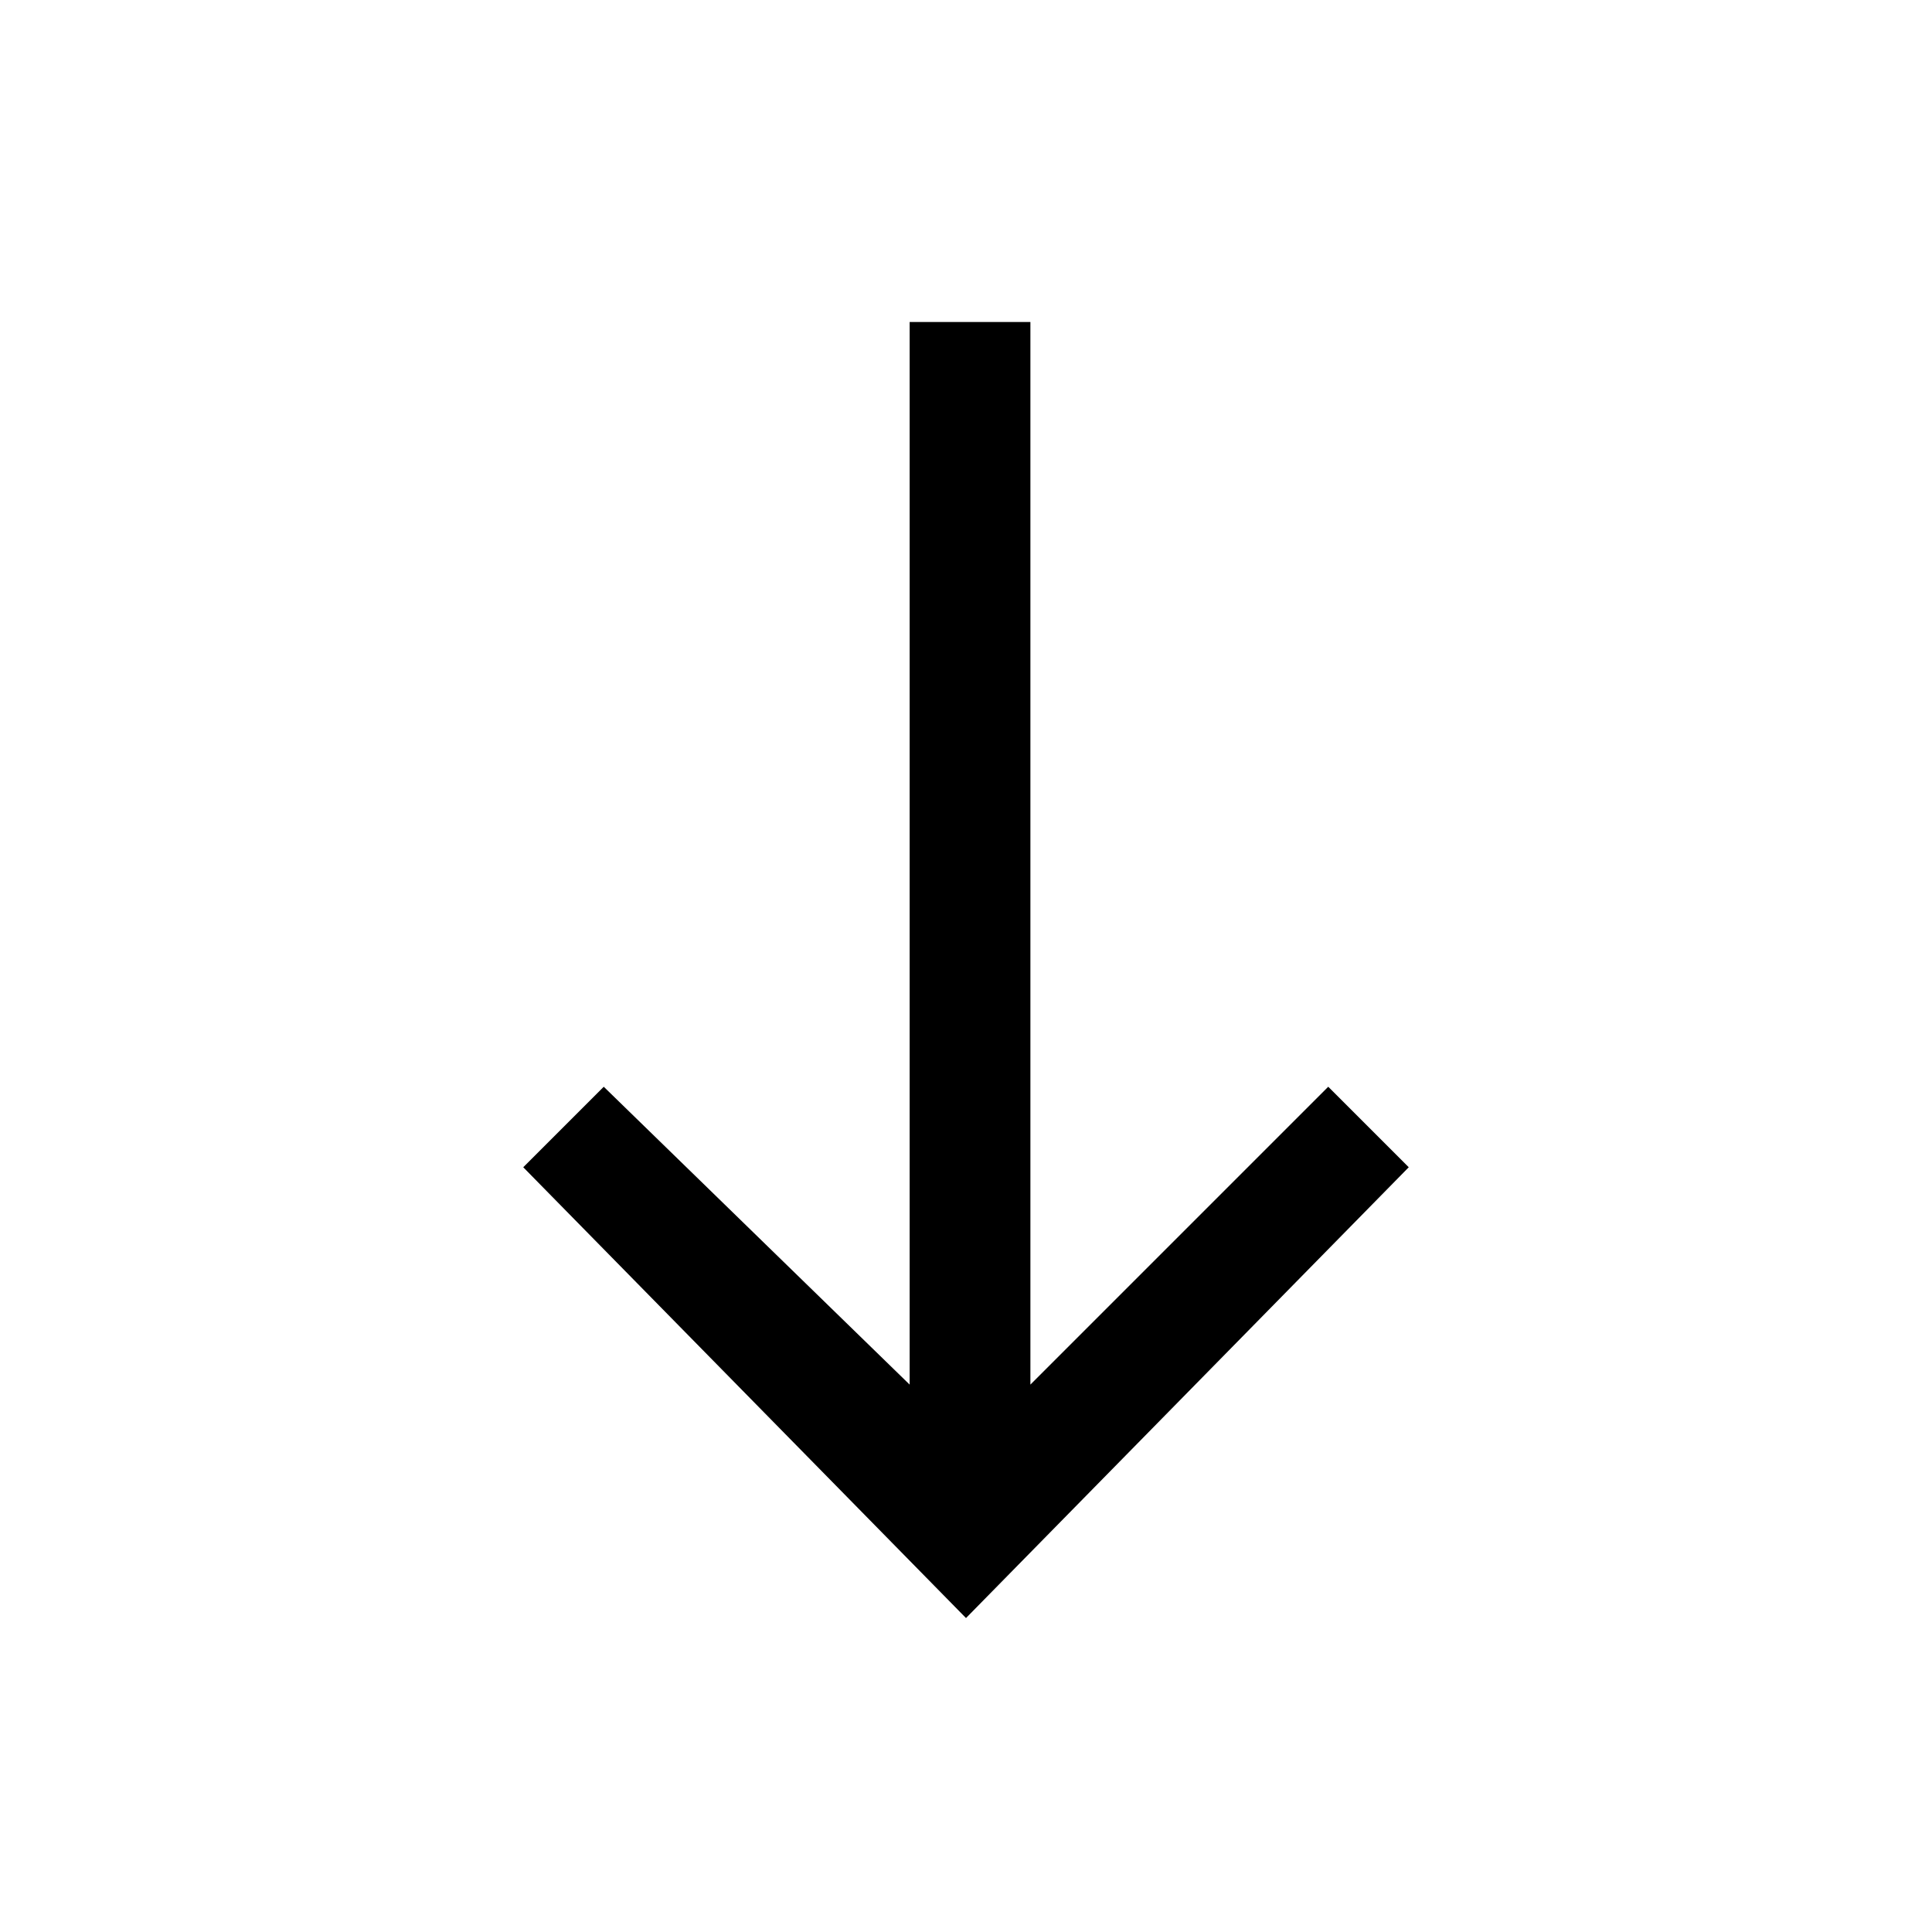 <svg xmlns="http://www.w3.org/2000/svg" viewBox="0 0 24 24" aria-hidden="true" focusable="false" fill="currentcolor">
	<path d="m16.5 13.5-3.7 3.7V4h-1.5v13.2l-3.8-3.7-1 1 5.5 5.6 5.5-5.6z"></path>
</svg>
